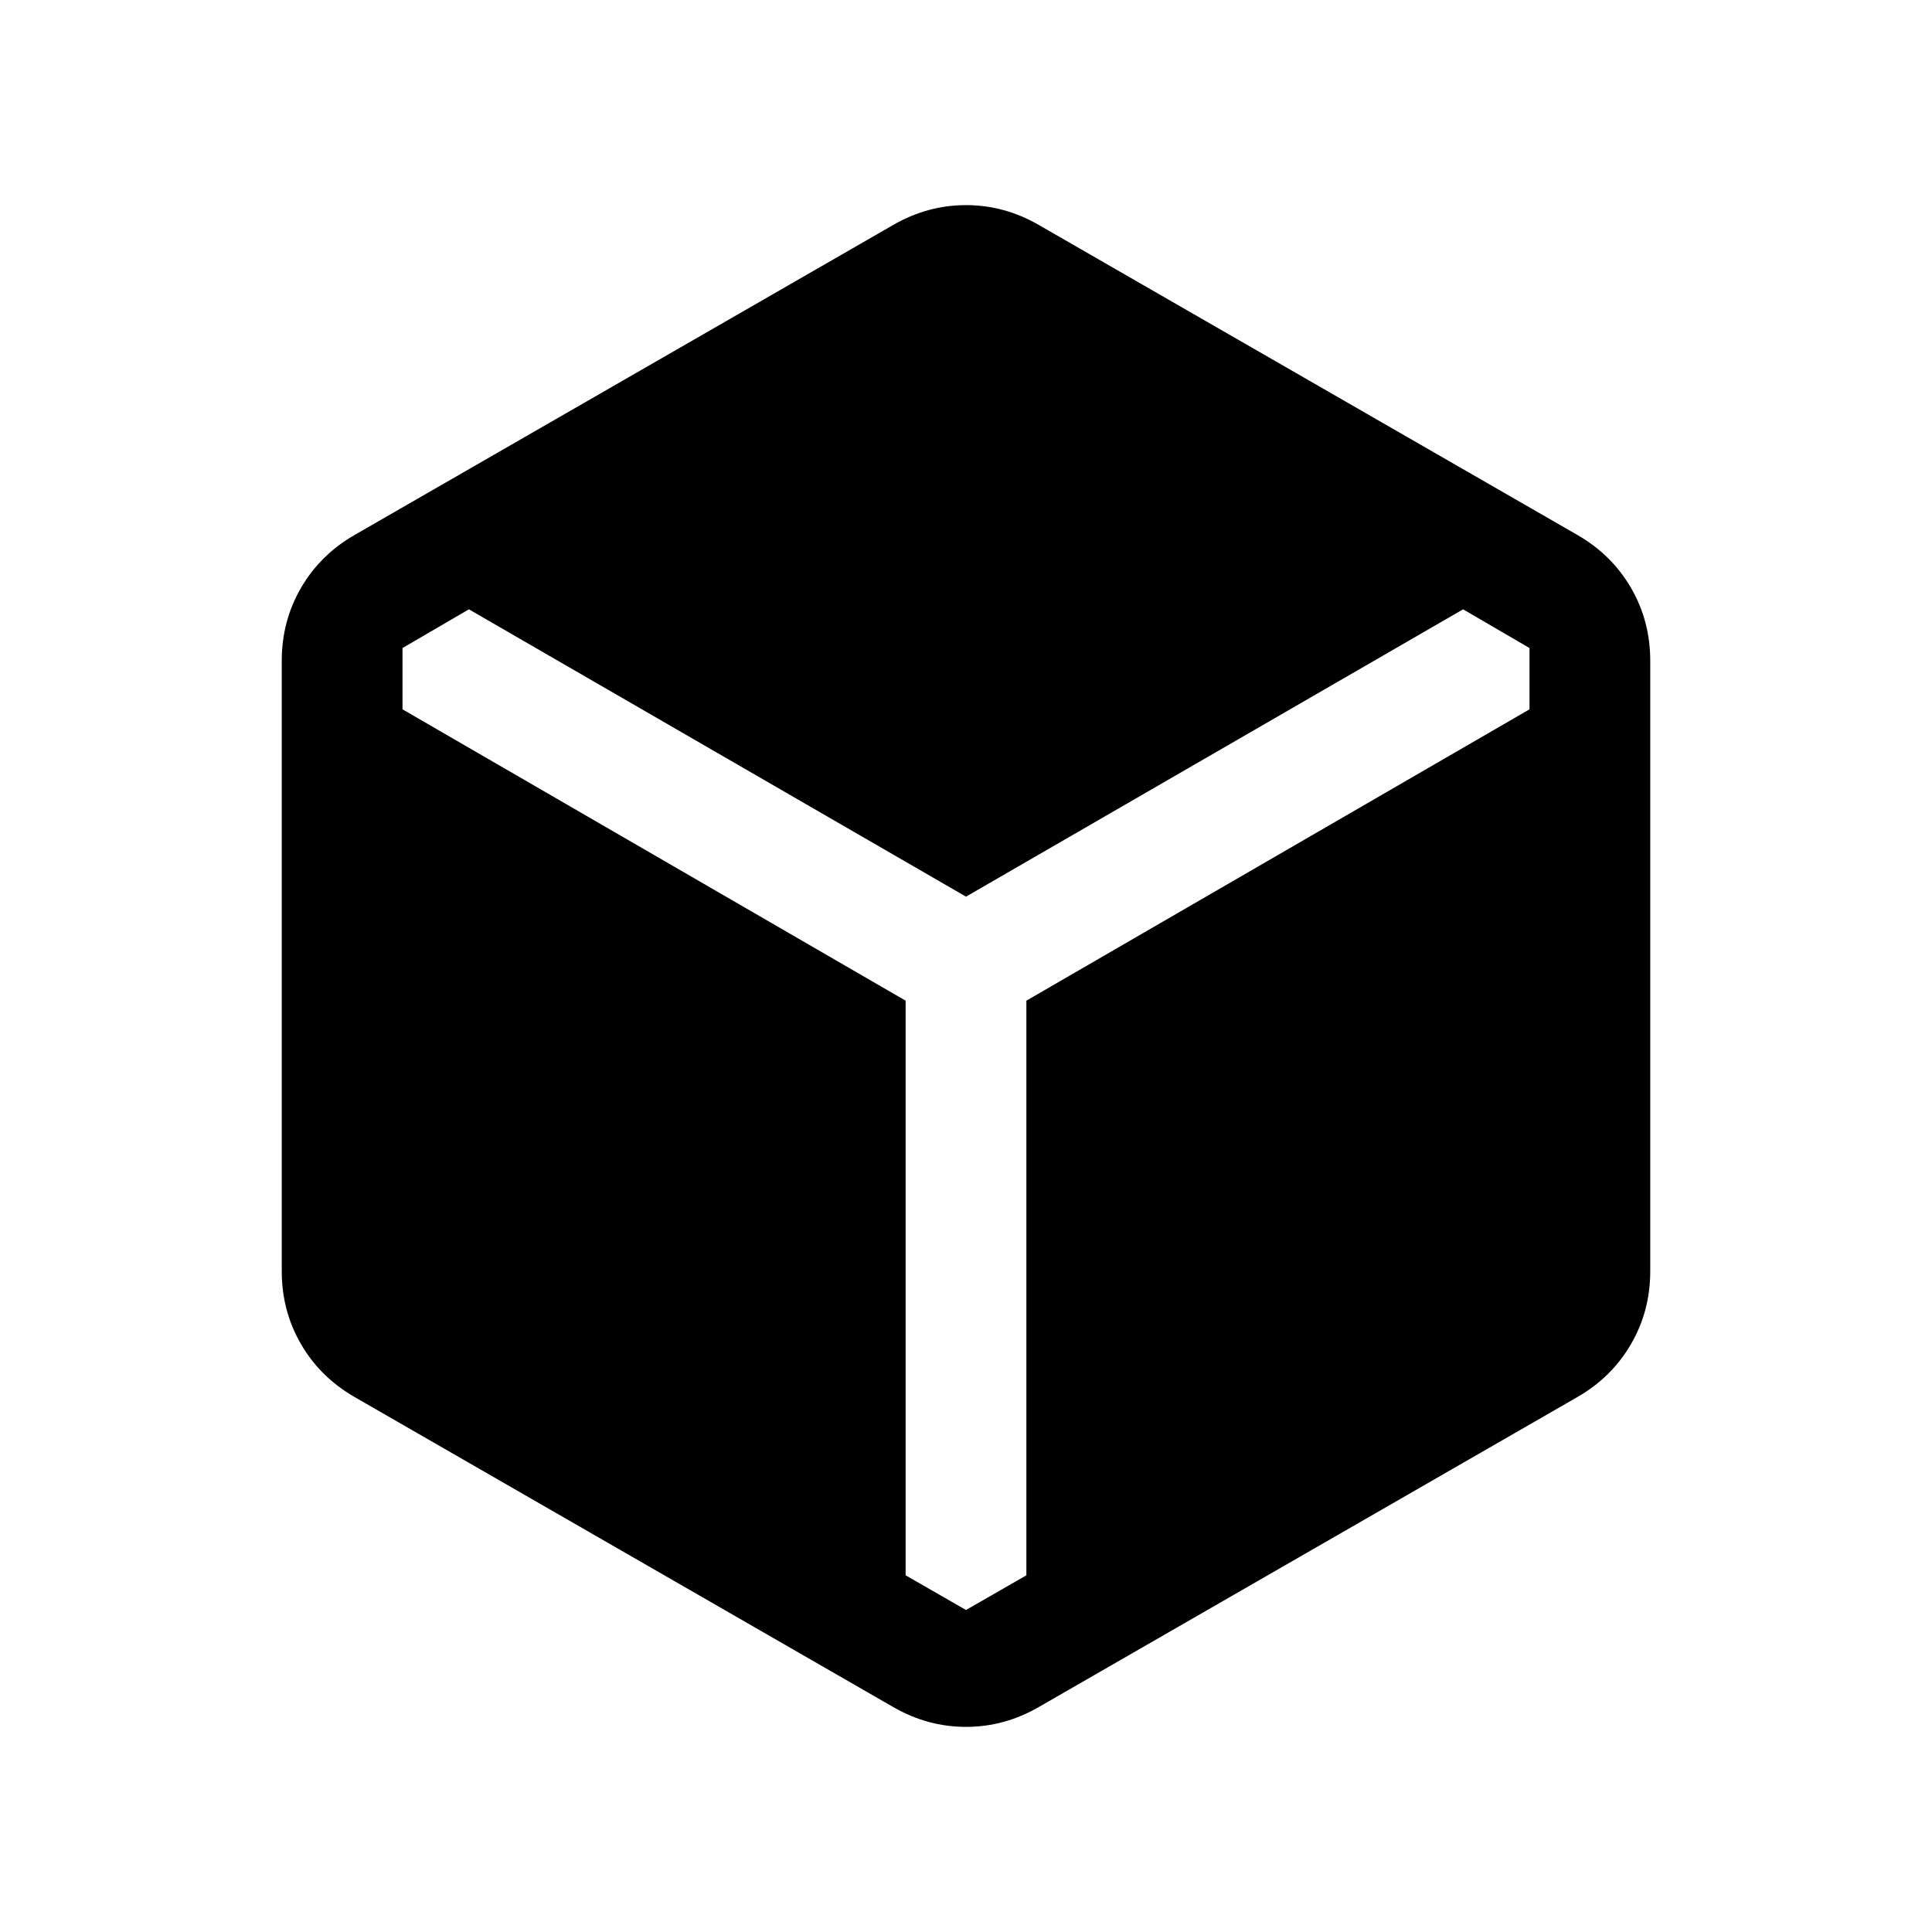 <svg xmlns="http://www.w3.org/2000/svg" width="24" height="24" viewBox="0 96 960 960"><path d="M443.846 944.229 176.155 790.153q-17.077-9.846-26.615-26.308-9.539-16.461-9.539-36.153V424.308q0-19.692 9.539-36.153 9.538-16.462 26.615-26.308l267.691-154.076q17.077-9.846 36.154-9.846t36.154 9.846l267.691 154.076q17.077 9.846 26.615 26.308 9.539 16.461 9.539 36.153v303.384q0 19.692-9.539 36.153-9.538 16.462-26.615 26.308L516.154 944.229q-17.077 9.846-36.154 9.846t-36.154-9.846ZM480 896l29.999-17.23V593.23L760 448.461V418l-32.999-19.23L480 541.539 232.999 398.77 200 418v30.461L450.001 593.23v285.54L480 896Z"/></svg>